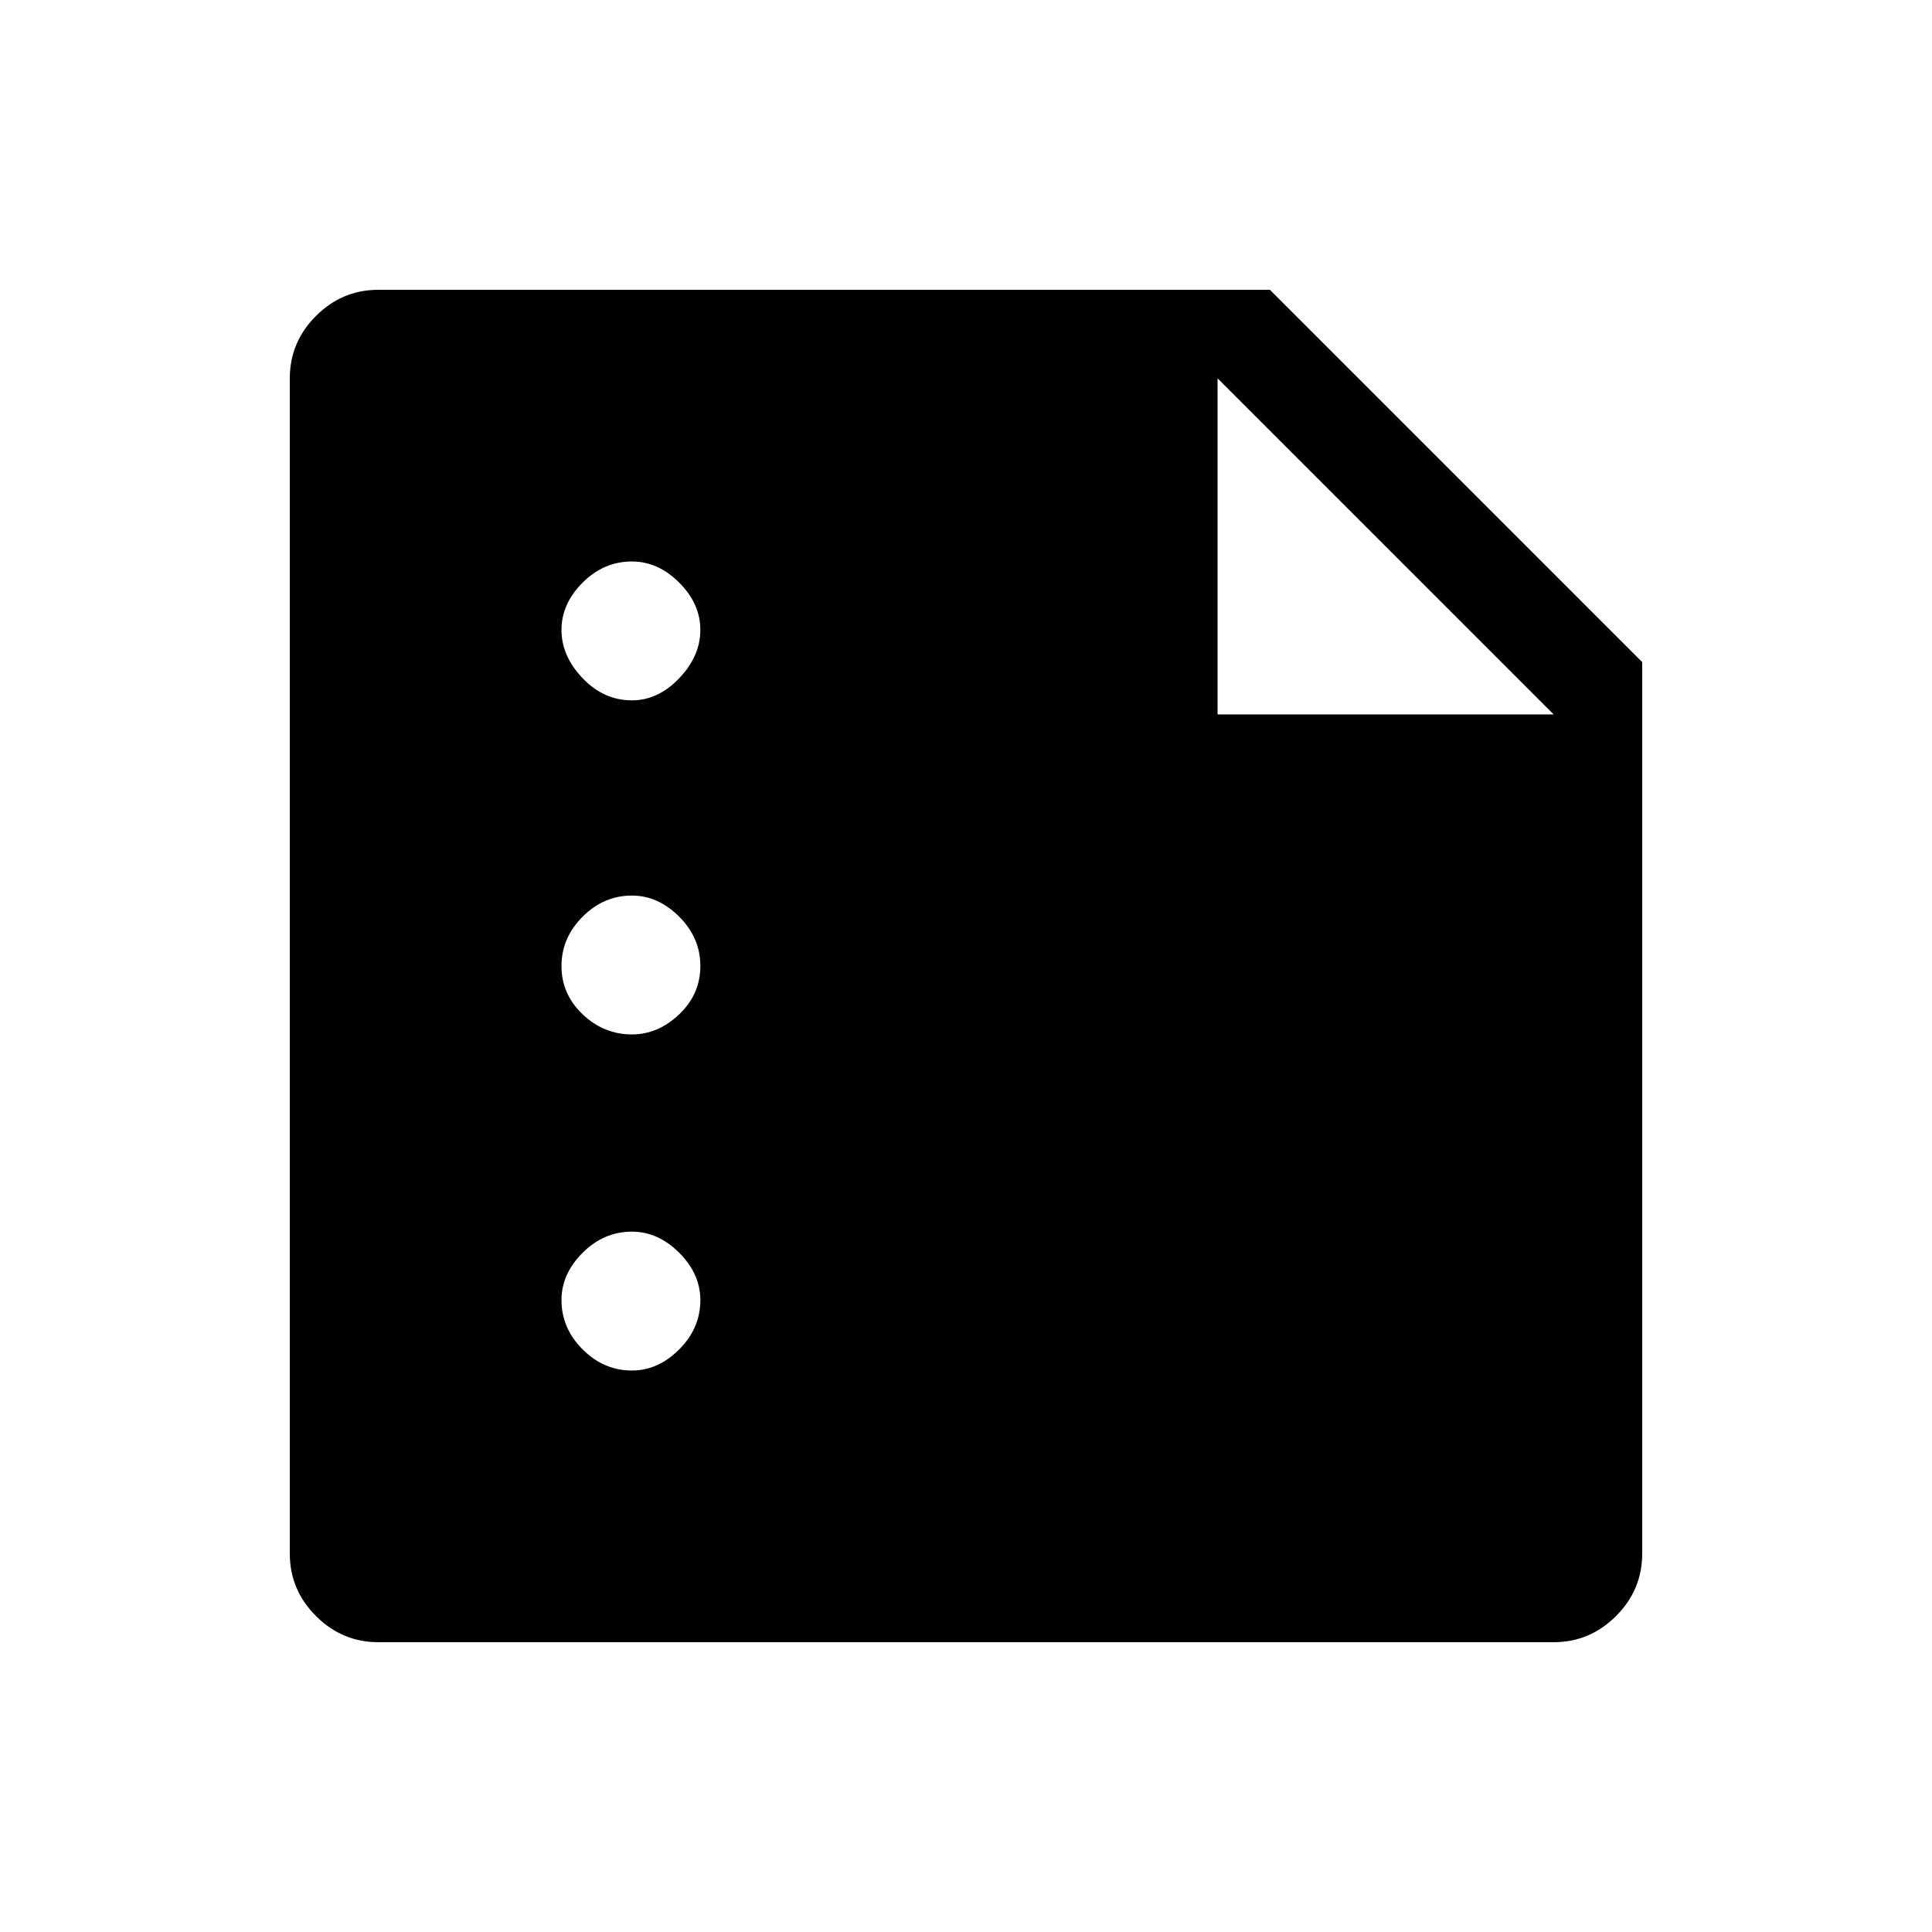 <svg xmlns="http://www.w3.org/2000/svg" height="48" width="48"><path d="M9.4 40.8Q8.5 40.8 7.85 40.15Q7.2 39.5 7.2 38.6V9.4Q7.2 8.5 7.85 7.85Q8.5 7.2 9.4 7.2H31.55L40.8 16.45V38.6Q40.8 39.5 40.15 40.15Q39.5 40.8 38.6 40.8ZM30.25 17.75H38.6L30.25 9.4ZM15.7 17.4Q16.35 17.4 16.875 16.85Q17.4 16.3 17.4 15.65Q17.4 15 16.875 14.475Q16.35 13.95 15.7 13.95Q15 13.95 14.475 14.475Q13.95 15 13.95 15.65Q13.95 16.3 14.475 16.85Q15 17.4 15.7 17.4ZM15.7 25.7Q16.35 25.7 16.875 25.2Q17.4 24.7 17.4 24Q17.4 23.3 16.875 22.775Q16.35 22.25 15.7 22.25Q15 22.25 14.475 22.775Q13.95 23.3 13.95 24Q13.95 24.7 14.475 25.2Q15 25.7 15.7 25.7ZM15.7 34.05Q16.35 34.05 16.875 33.525Q17.4 33 17.4 32.3Q17.4 31.65 16.875 31.125Q16.35 30.6 15.7 30.6Q15 30.6 14.475 31.125Q13.95 31.65 13.95 32.3Q13.95 33 14.475 33.525Q15 34.05 15.7 34.05Z"/></svg>